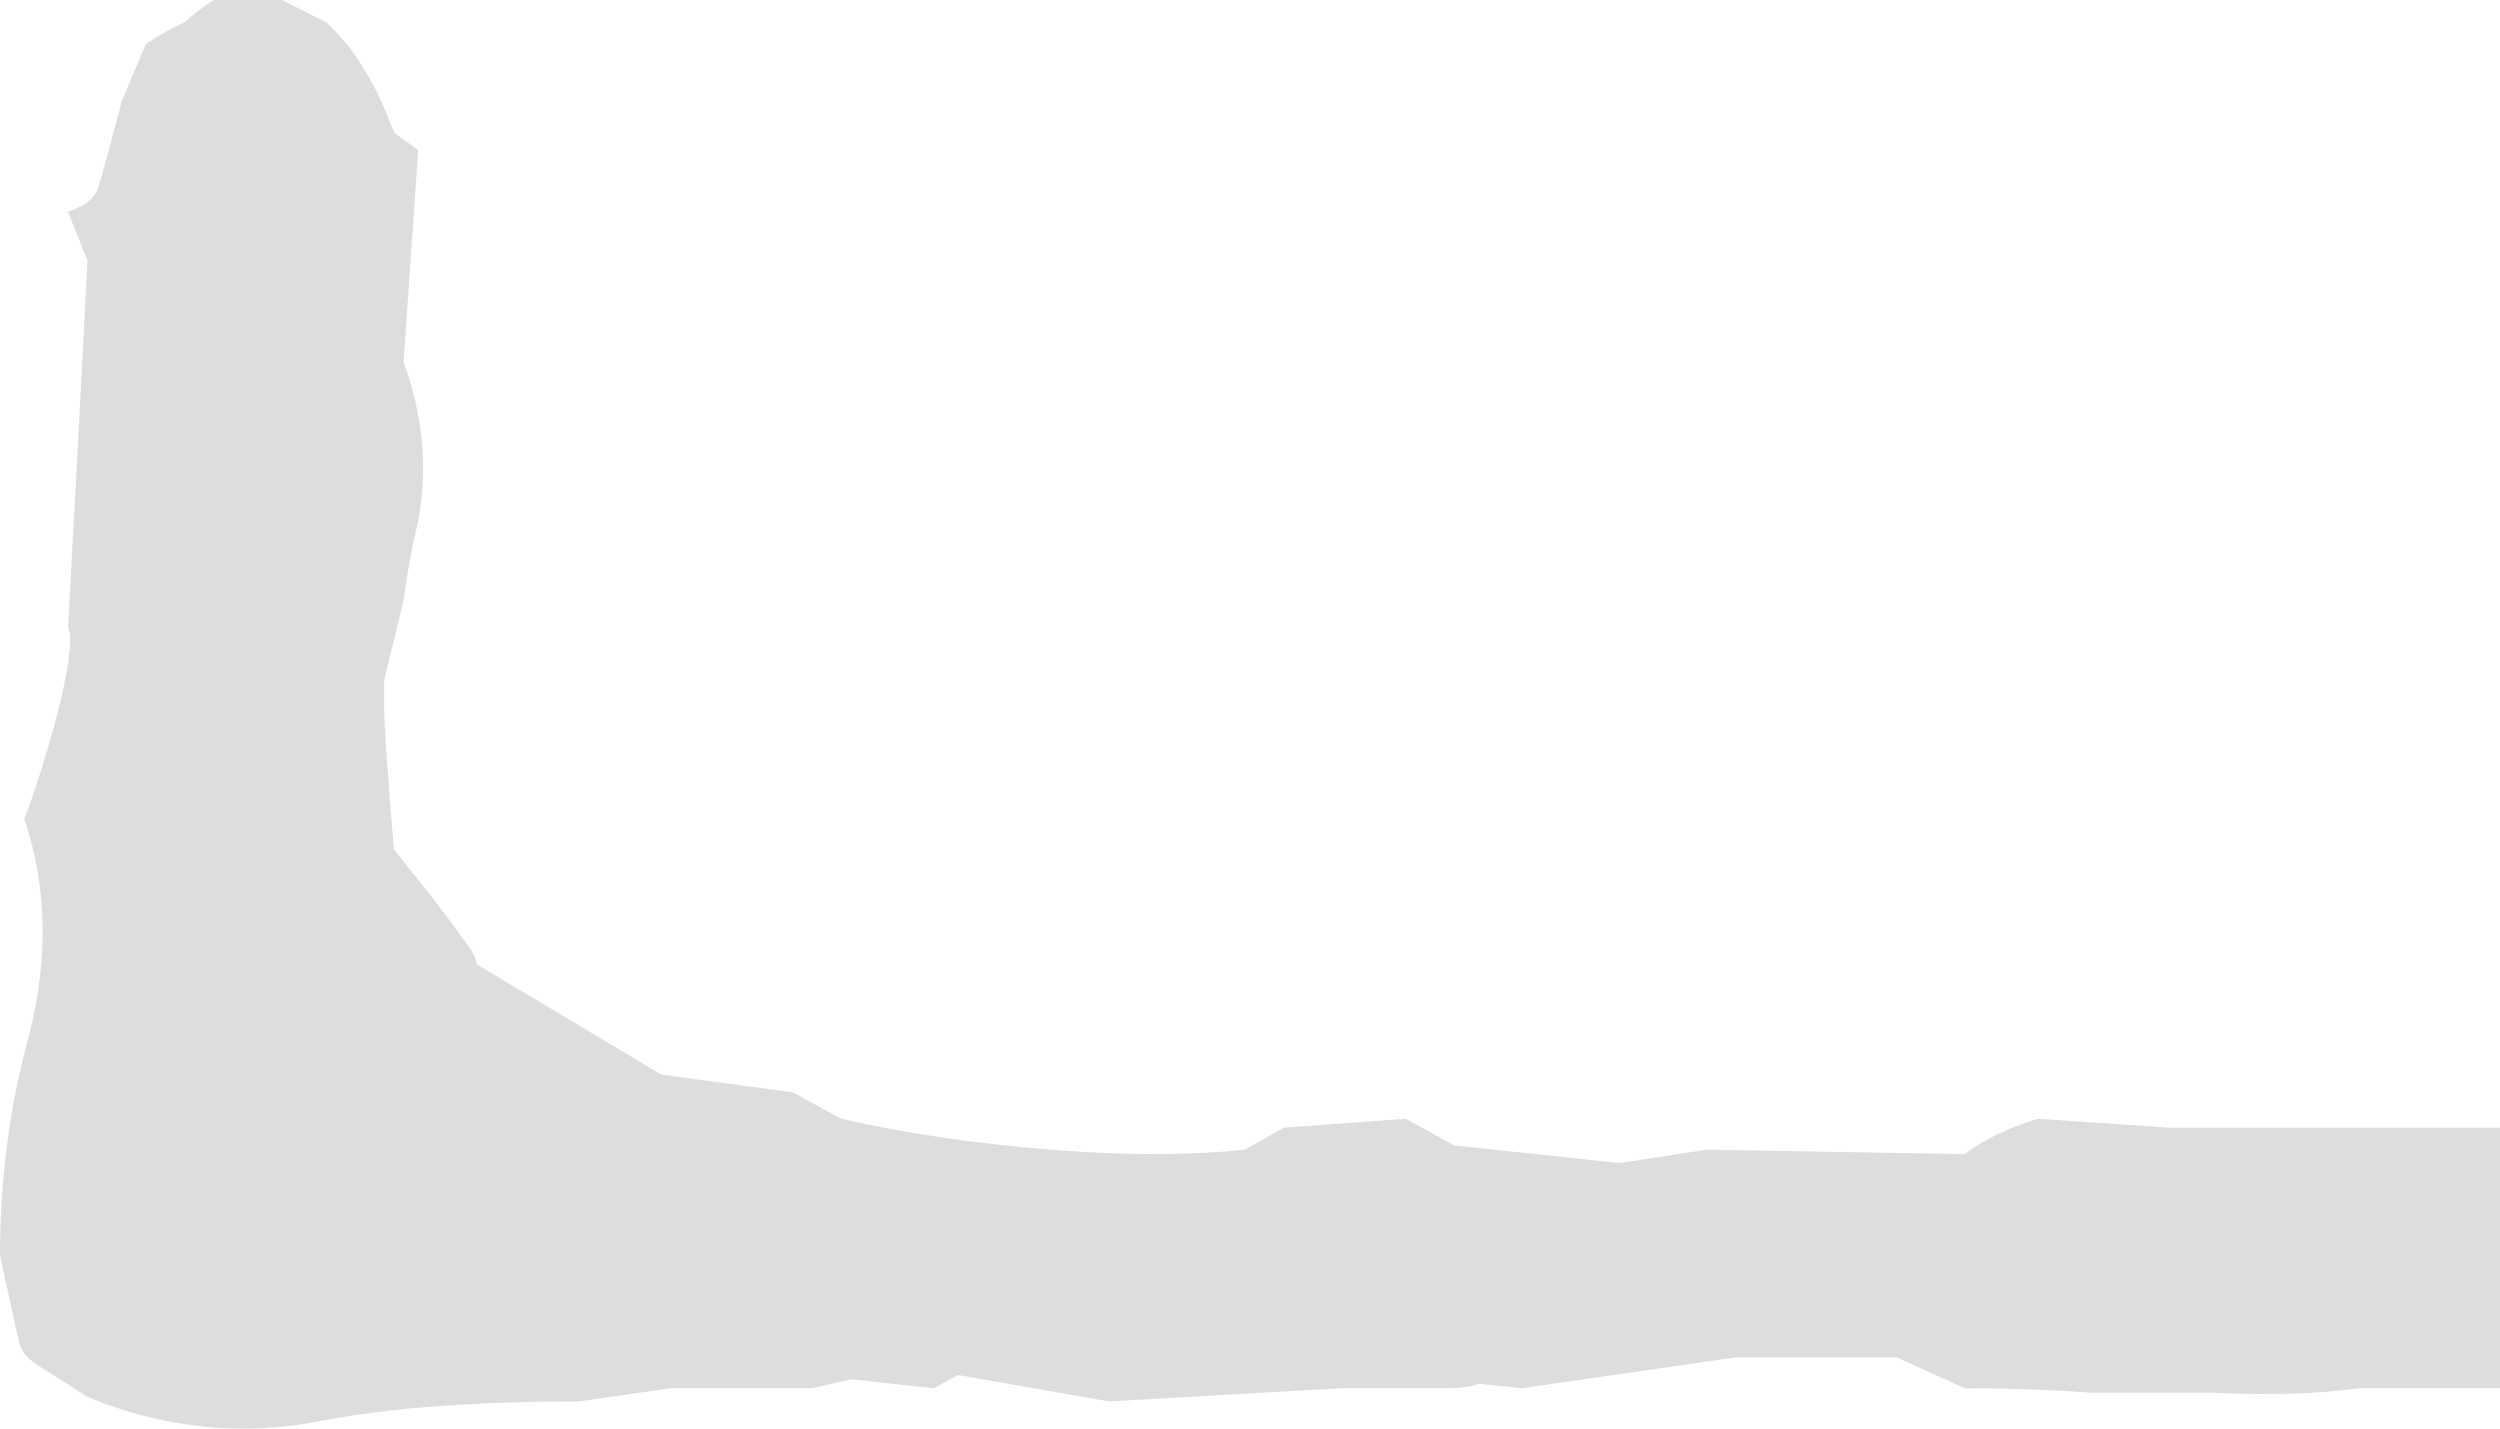 <svg width="14" height="8" viewBox="0 0 14 8" fill="none" xmlns="http://www.w3.org/2000/svg">
<path d="M1.58 -6.90448e-08L1.825 0.124C1.915 0.206 1.988 0.297 2.043 0.396C2.097 0.478 2.151 0.594 2.206 0.742L2.342 0.841L2.26 2.028C2.369 2.325 2.397 2.622 2.342 2.918C2.306 3.067 2.279 3.215 2.26 3.363L2.151 3.809L2.151 3.941C2.151 4.056 2.17 4.328 2.206 4.757C2.406 5.004 2.533 5.169 2.587 5.251C2.642 5.317 2.669 5.367 2.669 5.4L3.704 6.018L4.439 6.117L4.711 6.265C5.075 6.348 5.465 6.405 5.883 6.438C6.3 6.471 6.663 6.471 6.972 6.438L7.19 6.315L7.871 6.265L8.143 6.414L9.069 6.513L9.559 6.438L11.002 6.463C11.111 6.381 11.248 6.315 11.411 6.265L12.146 6.315L14 6.315L14 7.774L13.208 7.774C12.972 7.807 12.7 7.815 12.391 7.799L11.71 7.799C11.475 7.782 11.239 7.774 11.002 7.774L10.621 7.601L9.722 7.601L8.524 7.774L8.279 7.749C8.243 7.766 8.179 7.774 8.088 7.774L7.517 7.774L6.209 7.848L5.365 7.7L5.229 7.774L4.766 7.724L4.548 7.774L3.758 7.774L3.241 7.848C2.968 7.848 2.714 7.856 2.478 7.873C2.224 7.889 1.97 7.922 1.716 7.972C1.298 8.038 0.89 7.988 0.49 7.823C0.363 7.741 0.272 7.683 0.218 7.65C0.163 7.617 0.127 7.576 0.109 7.527L-4.23151e-08 7.032C-6.10532e-08 6.603 0.054 6.191 0.163 5.795C0.272 5.367 0.263 4.963 0.136 4.584C0.196 4.446 0.451 3.653 0.381 3.512L0.436 2.498L0.49 1.459L0.381 1.187C0.472 1.154 0.527 1.113 0.545 1.063C0.563 1.014 0.608 0.849 0.681 0.569L0.817 0.247C0.89 0.198 0.962 0.157 1.035 0.124C1.089 0.074 1.144 0.033 1.198 -5.23788e-08L1.58 -6.90448e-08Z" fill="#DDDDDD"/>
</svg>
